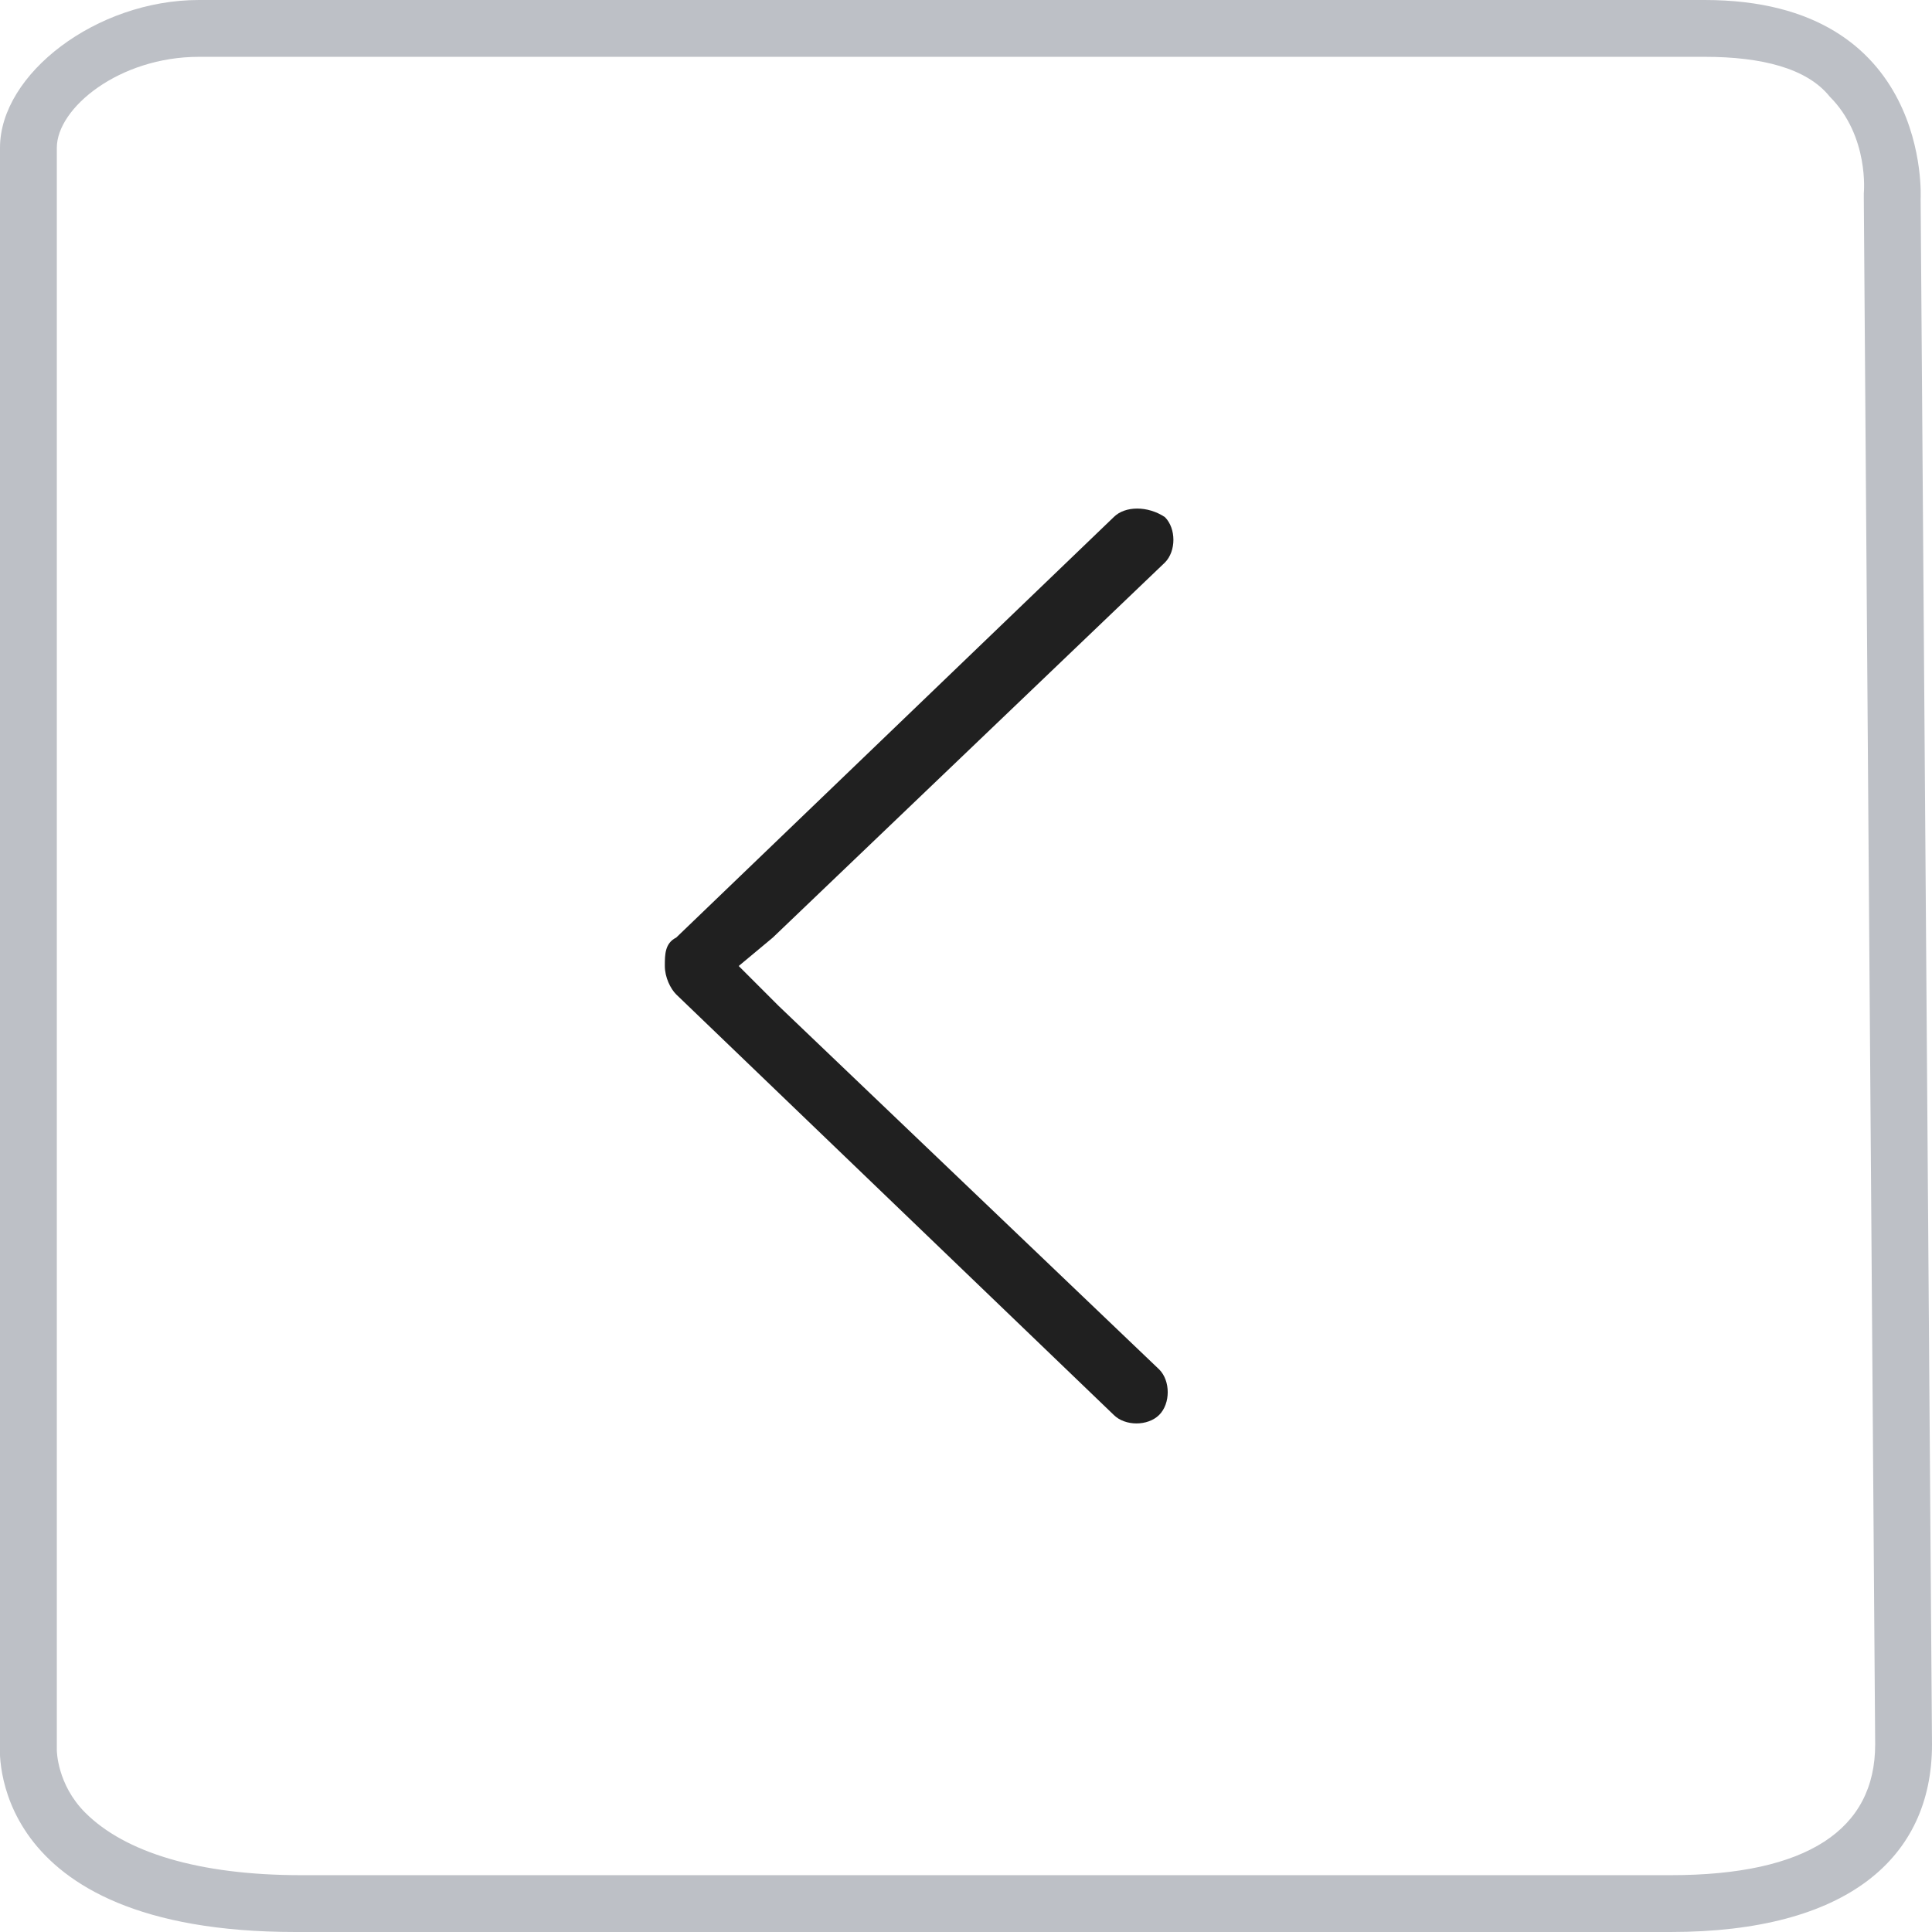 <?xml version="1.0" encoding="utf-8"?>
<!-- Generator: Adobe Illustrator 23.0.0, SVG Export Plug-In . SVG Version: 6.00 Build 0)  -->
<svg version="1.1" id="close" xmlns="http://www.w3.org/2000/svg" xmlns:xlink="http://www.w3.org/1999/xlink" x="0px" y="0px"
	 viewBox="0 0 34 34" style="enable-background:new 0 0 34 34;" xml:space="preserve">
<style type="text/css">
	.st0{fill:#BDC0C6;}
	.st1{fill:#202020;}
</style>
<g>
	<g>
		<g>
			<path class="st0" d="M30,1c1,0,1.8,0.2,2.2,0.7c0.7,0.7,0.6,1.7,0.6,1.7c0,0,0,0,0,0.1L33,30.7c0,1.5-1.2,2.3-3.6,2.3
				c-3.3,0-6.9,0-10.5,0c-4.5,0-9.1,0-13.2,0c-0.1,0-0.3,0-0.4,0c-1.8,0-3.1-0.4-3.8-1.1C1,31.4,1,30.8,1,30.8c0,0,0-0.1,0-0.1V2.6
				C1,1.9,2.1,1,3.5,1H30 M30,0H3.5C1.7,0,0,1.3,0,2.6v28.1c0,0-0.3,3.3,5.2,3.3c0.1,0,0.3,0,0.5,0c4.1,0,8.7,0,13.2,0
				c3.6,0,7.2,0,10.5,0c3.1,0,4.6-1.3,4.6-3.3L33.8,3.5C33.8,3.5,34,0,30,0L30,0z"/>
		</g>
	</g>
	<g>
		<path class="st1" d="M13,17l0.7,0.7l6.7,6.4c0.2,0.2,0.2,0.6,0,0.8c-0.2,0.2-0.6,0.2-0.8,0l-7.7-7.4c-0.1-0.1-0.2-0.3-0.2-0.5
			c0-0.2,0-0.4,0.2-0.5l7.7-7.4c0.2-0.2,0.6-0.2,0.9,0c0.2,0.2,0.2,0.6,0,0.8c0,0,0,0,0,0l-6.9,6.6L13,17L13,17z"/>
	</g>
</g>
</svg>
